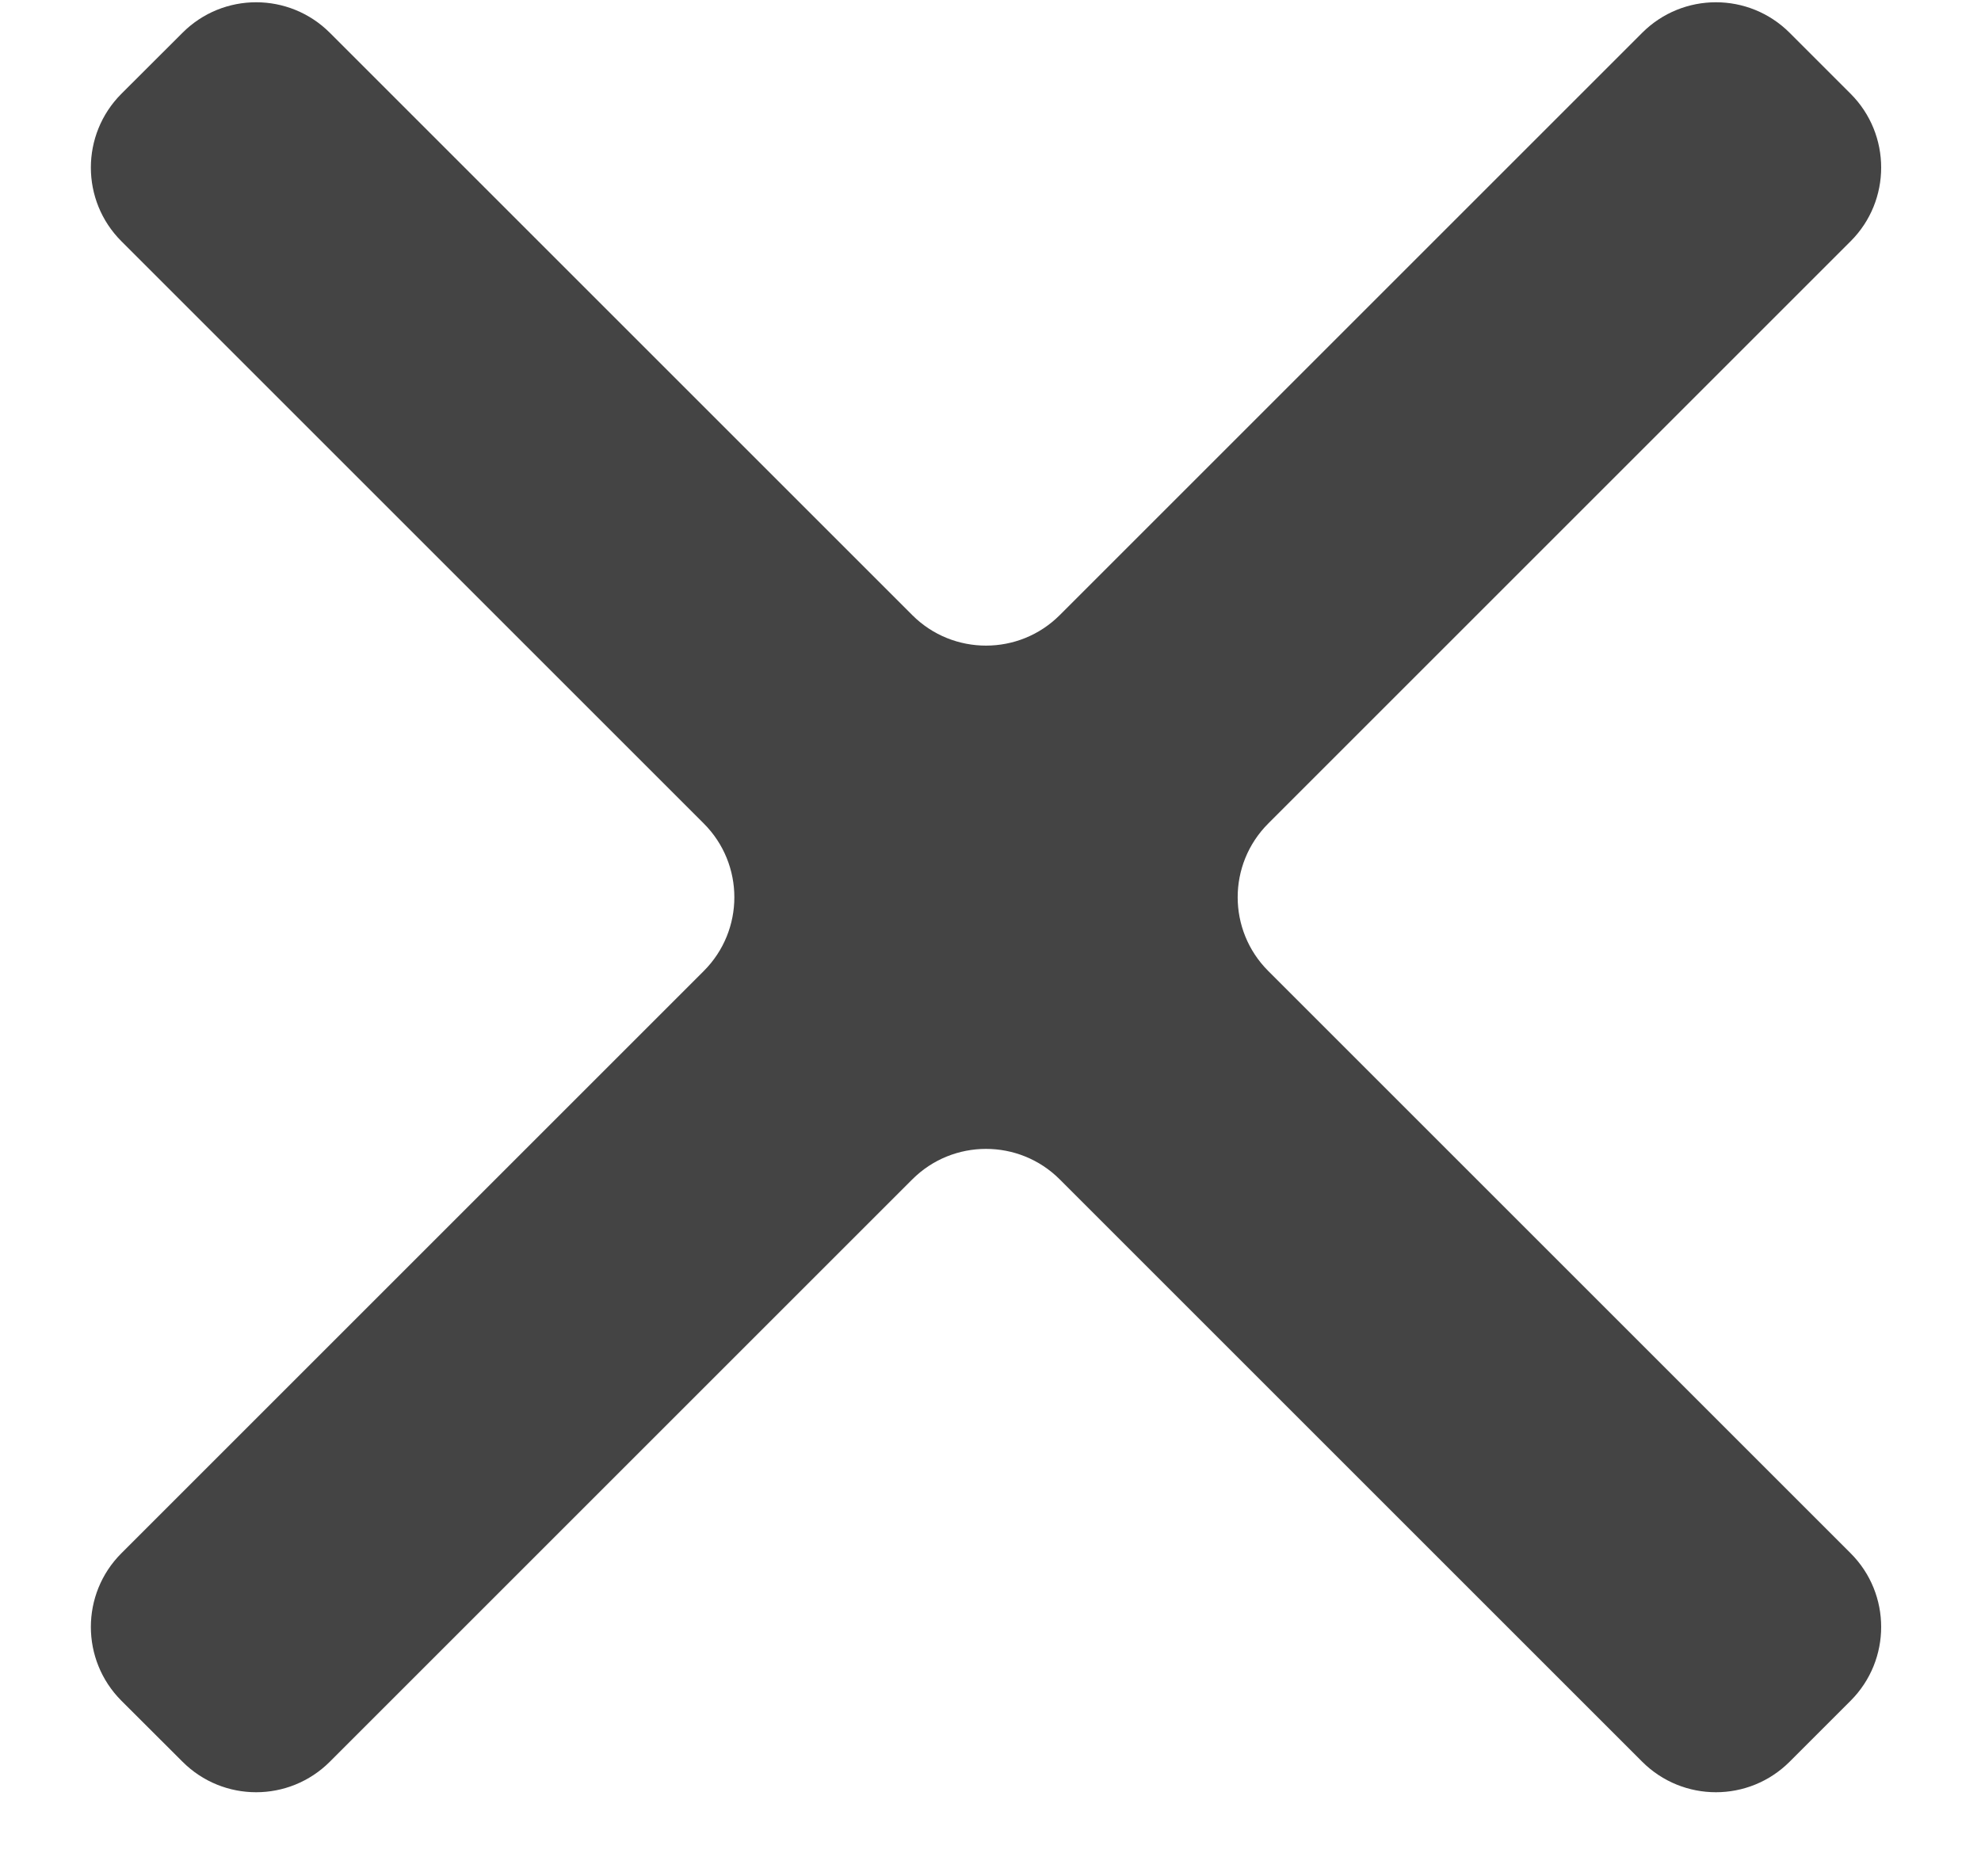 <svg width="19" height="18" viewBox="0 0 19 18" fill="none" xmlns="http://www.w3.org/2000/svg">
<path d="M8.75 5.901C9.14 6.291 9.774 6.291 10.164 5.901L15.75 0.315C16.141 -0.076 16.774 -0.076 17.165 0.315L17.75 0.9C18.14 1.291 18.14 1.924 17.75 2.314L12.164 7.9C11.773 8.291 11.773 8.924 12.164 9.315L17.75 14.901C18.14 15.291 18.14 15.924 17.75 16.315L17.165 16.9C16.774 17.291 16.141 17.291 15.75 16.9L10.164 11.314C9.774 10.924 9.14 10.924 8.75 11.314L3.164 16.9C2.773 17.291 2.14 17.291 1.75 16.9L1.164 16.315C0.774 15.924 0.774 15.291 1.164 14.901L6.75 9.315C7.141 8.924 7.141 8.291 6.75 7.9L1.164 2.314C0.774 1.924 0.774 1.291 1.164 0.9L1.75 0.315C2.14 -0.076 2.773 -0.076 3.164 0.315L8.75 5.901Z" fill="#444444"/>
</svg>
